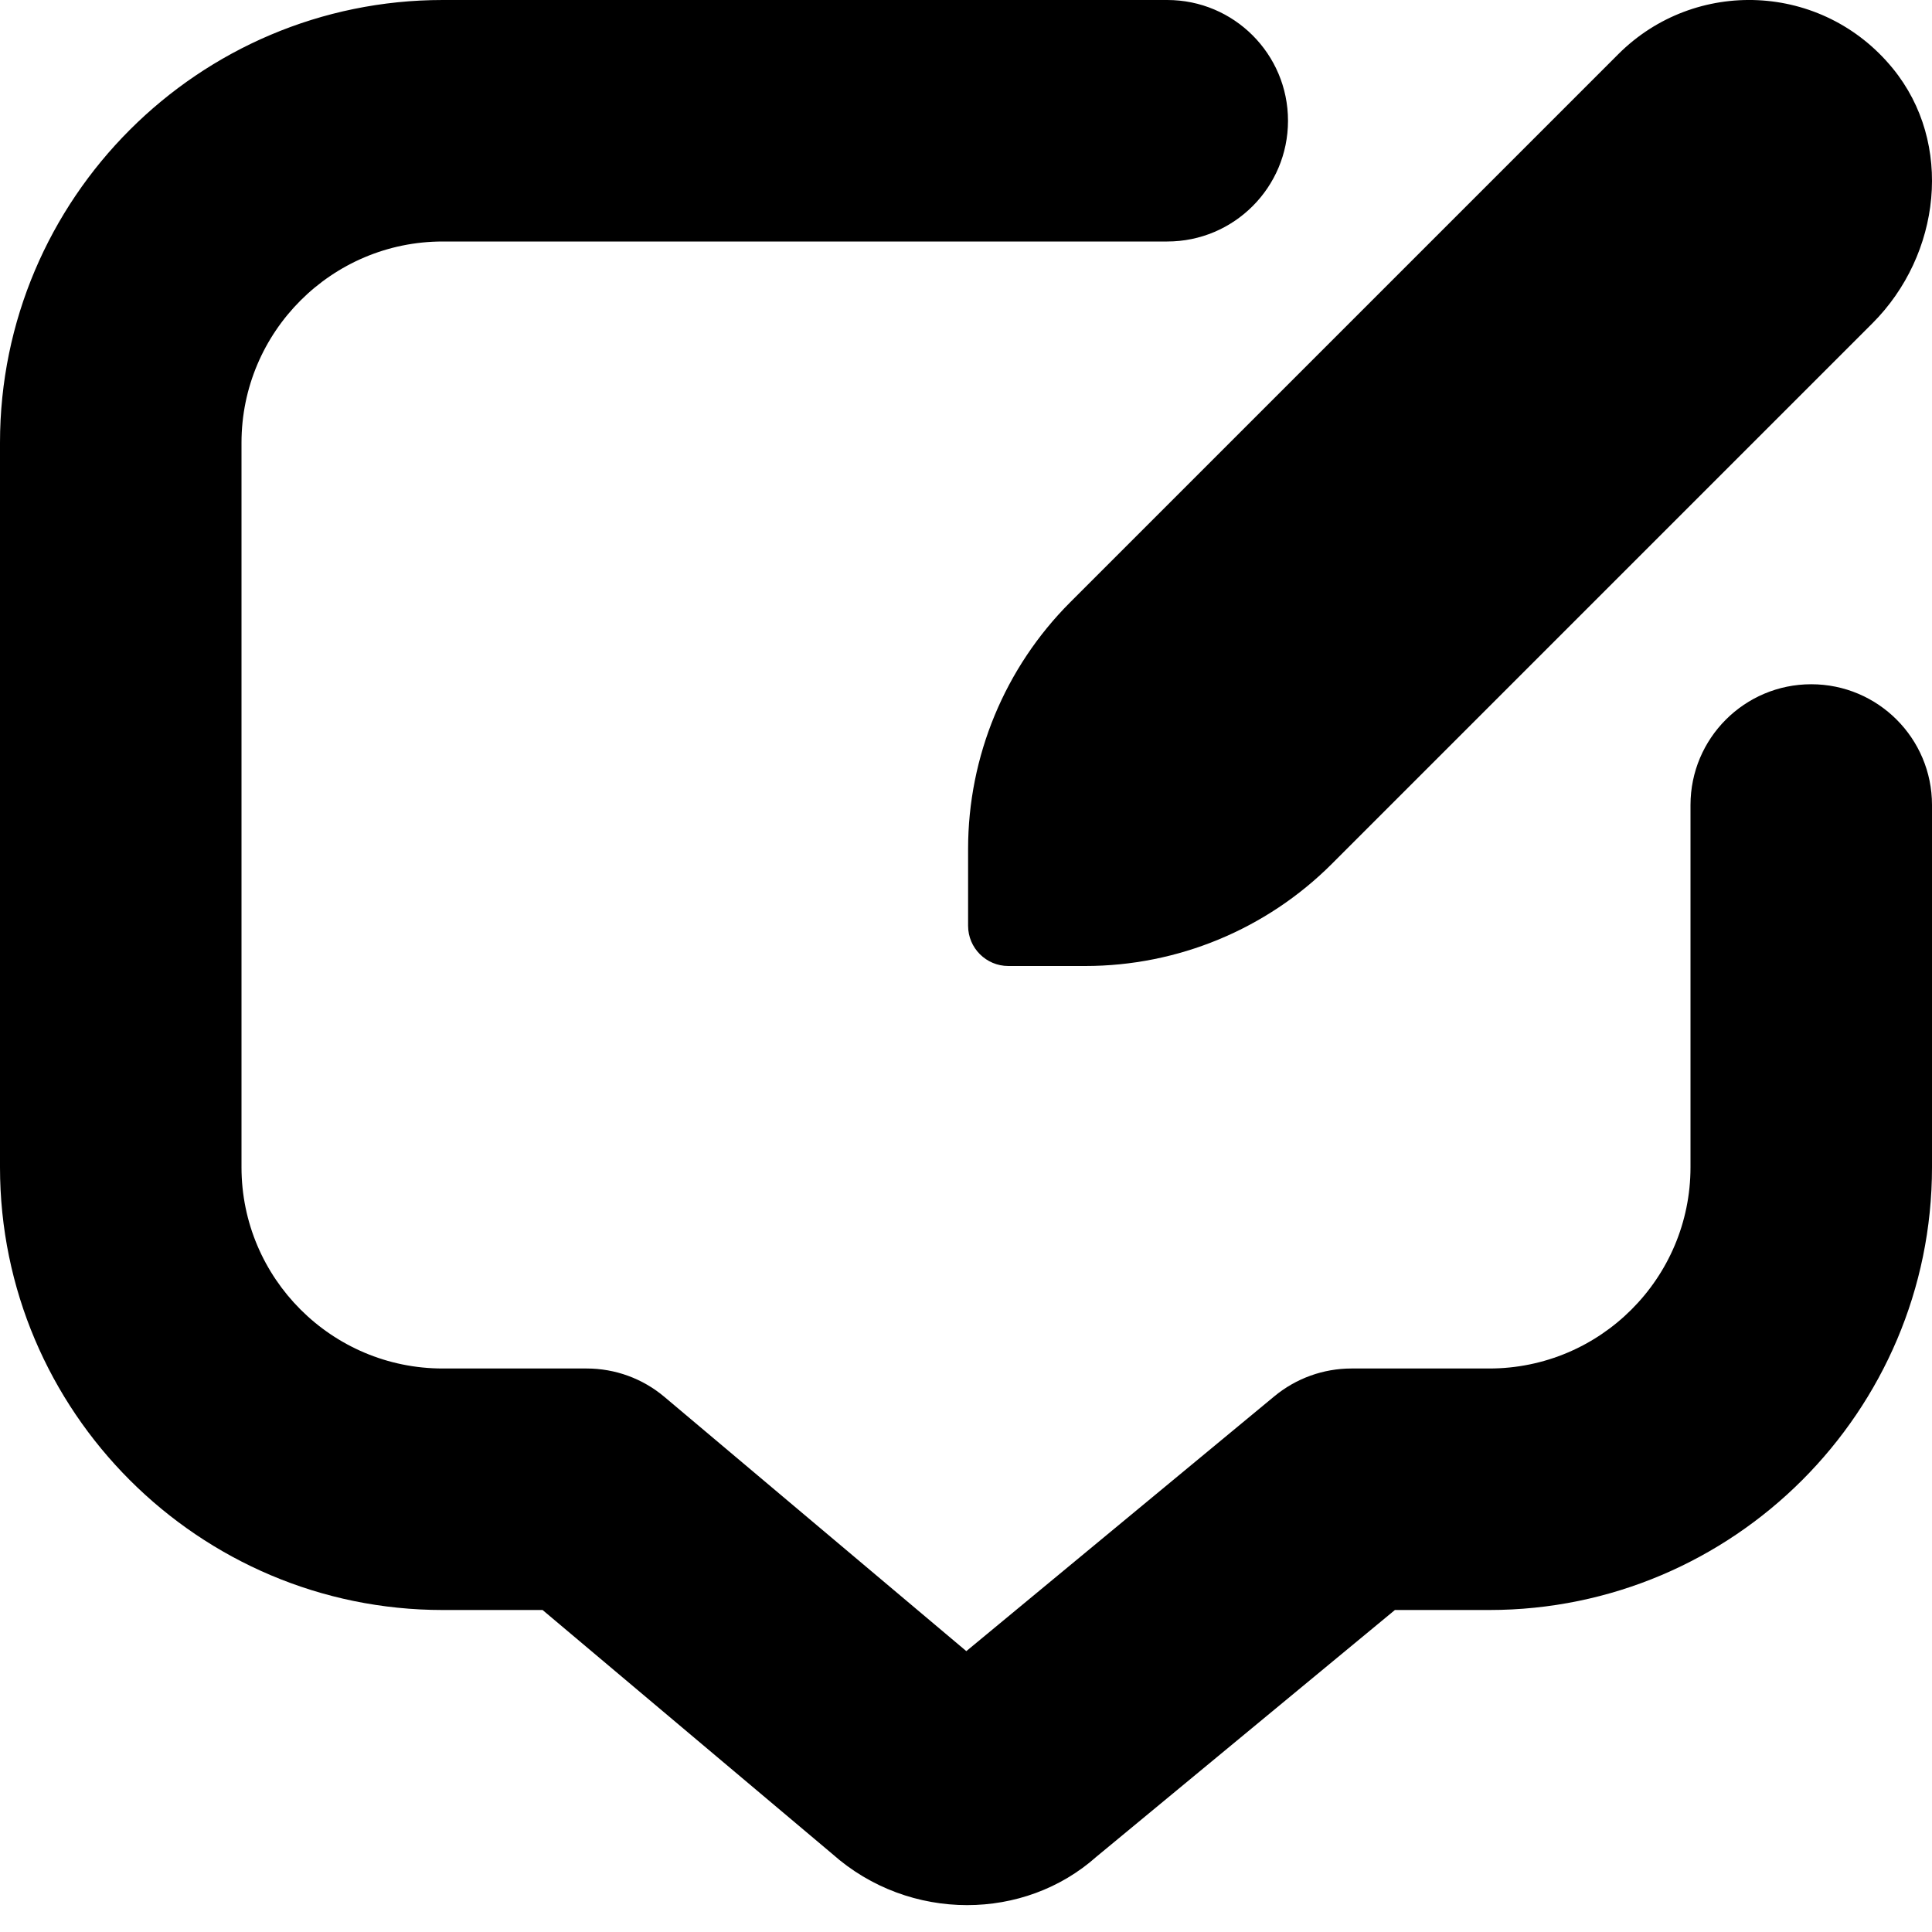 <?xml version="1.0" encoding="UTF-8"?>
<svg xmlns="http://www.w3.org/2000/svg" id="Layer_1" data-name="Layer 1" viewBox="0 0 24 24">
  <path d="M13.295,7.481L20.103,.673c.953-.953,2.534-.894,3.409,.176,.761,.93,.598,2.317-.252,3.167l-6.715,6.715c-.813,.813-1.915,1.269-3.064,1.269h-.955c-.276,0-.5-.224-.5-.5v-.955c0-1.149,.457-2.252,1.269-3.064Zm9.205,1.019c-.828,0-1.5,.671-1.5,1.5v4.5c0,1.379-1.121,2.5-2.5,2.5h-1.712c-.349,0-.687,.122-.956,.344l-3.828,3.167-3.75-3.158c-.27-.228-.612-.353-.966-.353h-1.788c-1.379,0-2.5-1.121-2.5-2.5V5.5c0-1.378,1.121-2.5,2.5-2.5H14.5c.828,0,1.5-.671,1.5-1.5s-.672-1.5-1.5-1.5H5.5C2.468,0,0,2.467,0,5.5V14.5c0,3.032,2.468,5.5,5.5,5.5h1.24l3.599,3.03c.479,.426,1.08,.636,1.675,.636,.582,0,1.158-.202,1.606-.601l3.708-3.065h1.172c3.032,0,5.5-2.468,5.5-5.5v-4.5c0-.829-.672-1.5-1.5-1.5Z"/>
</svg>
